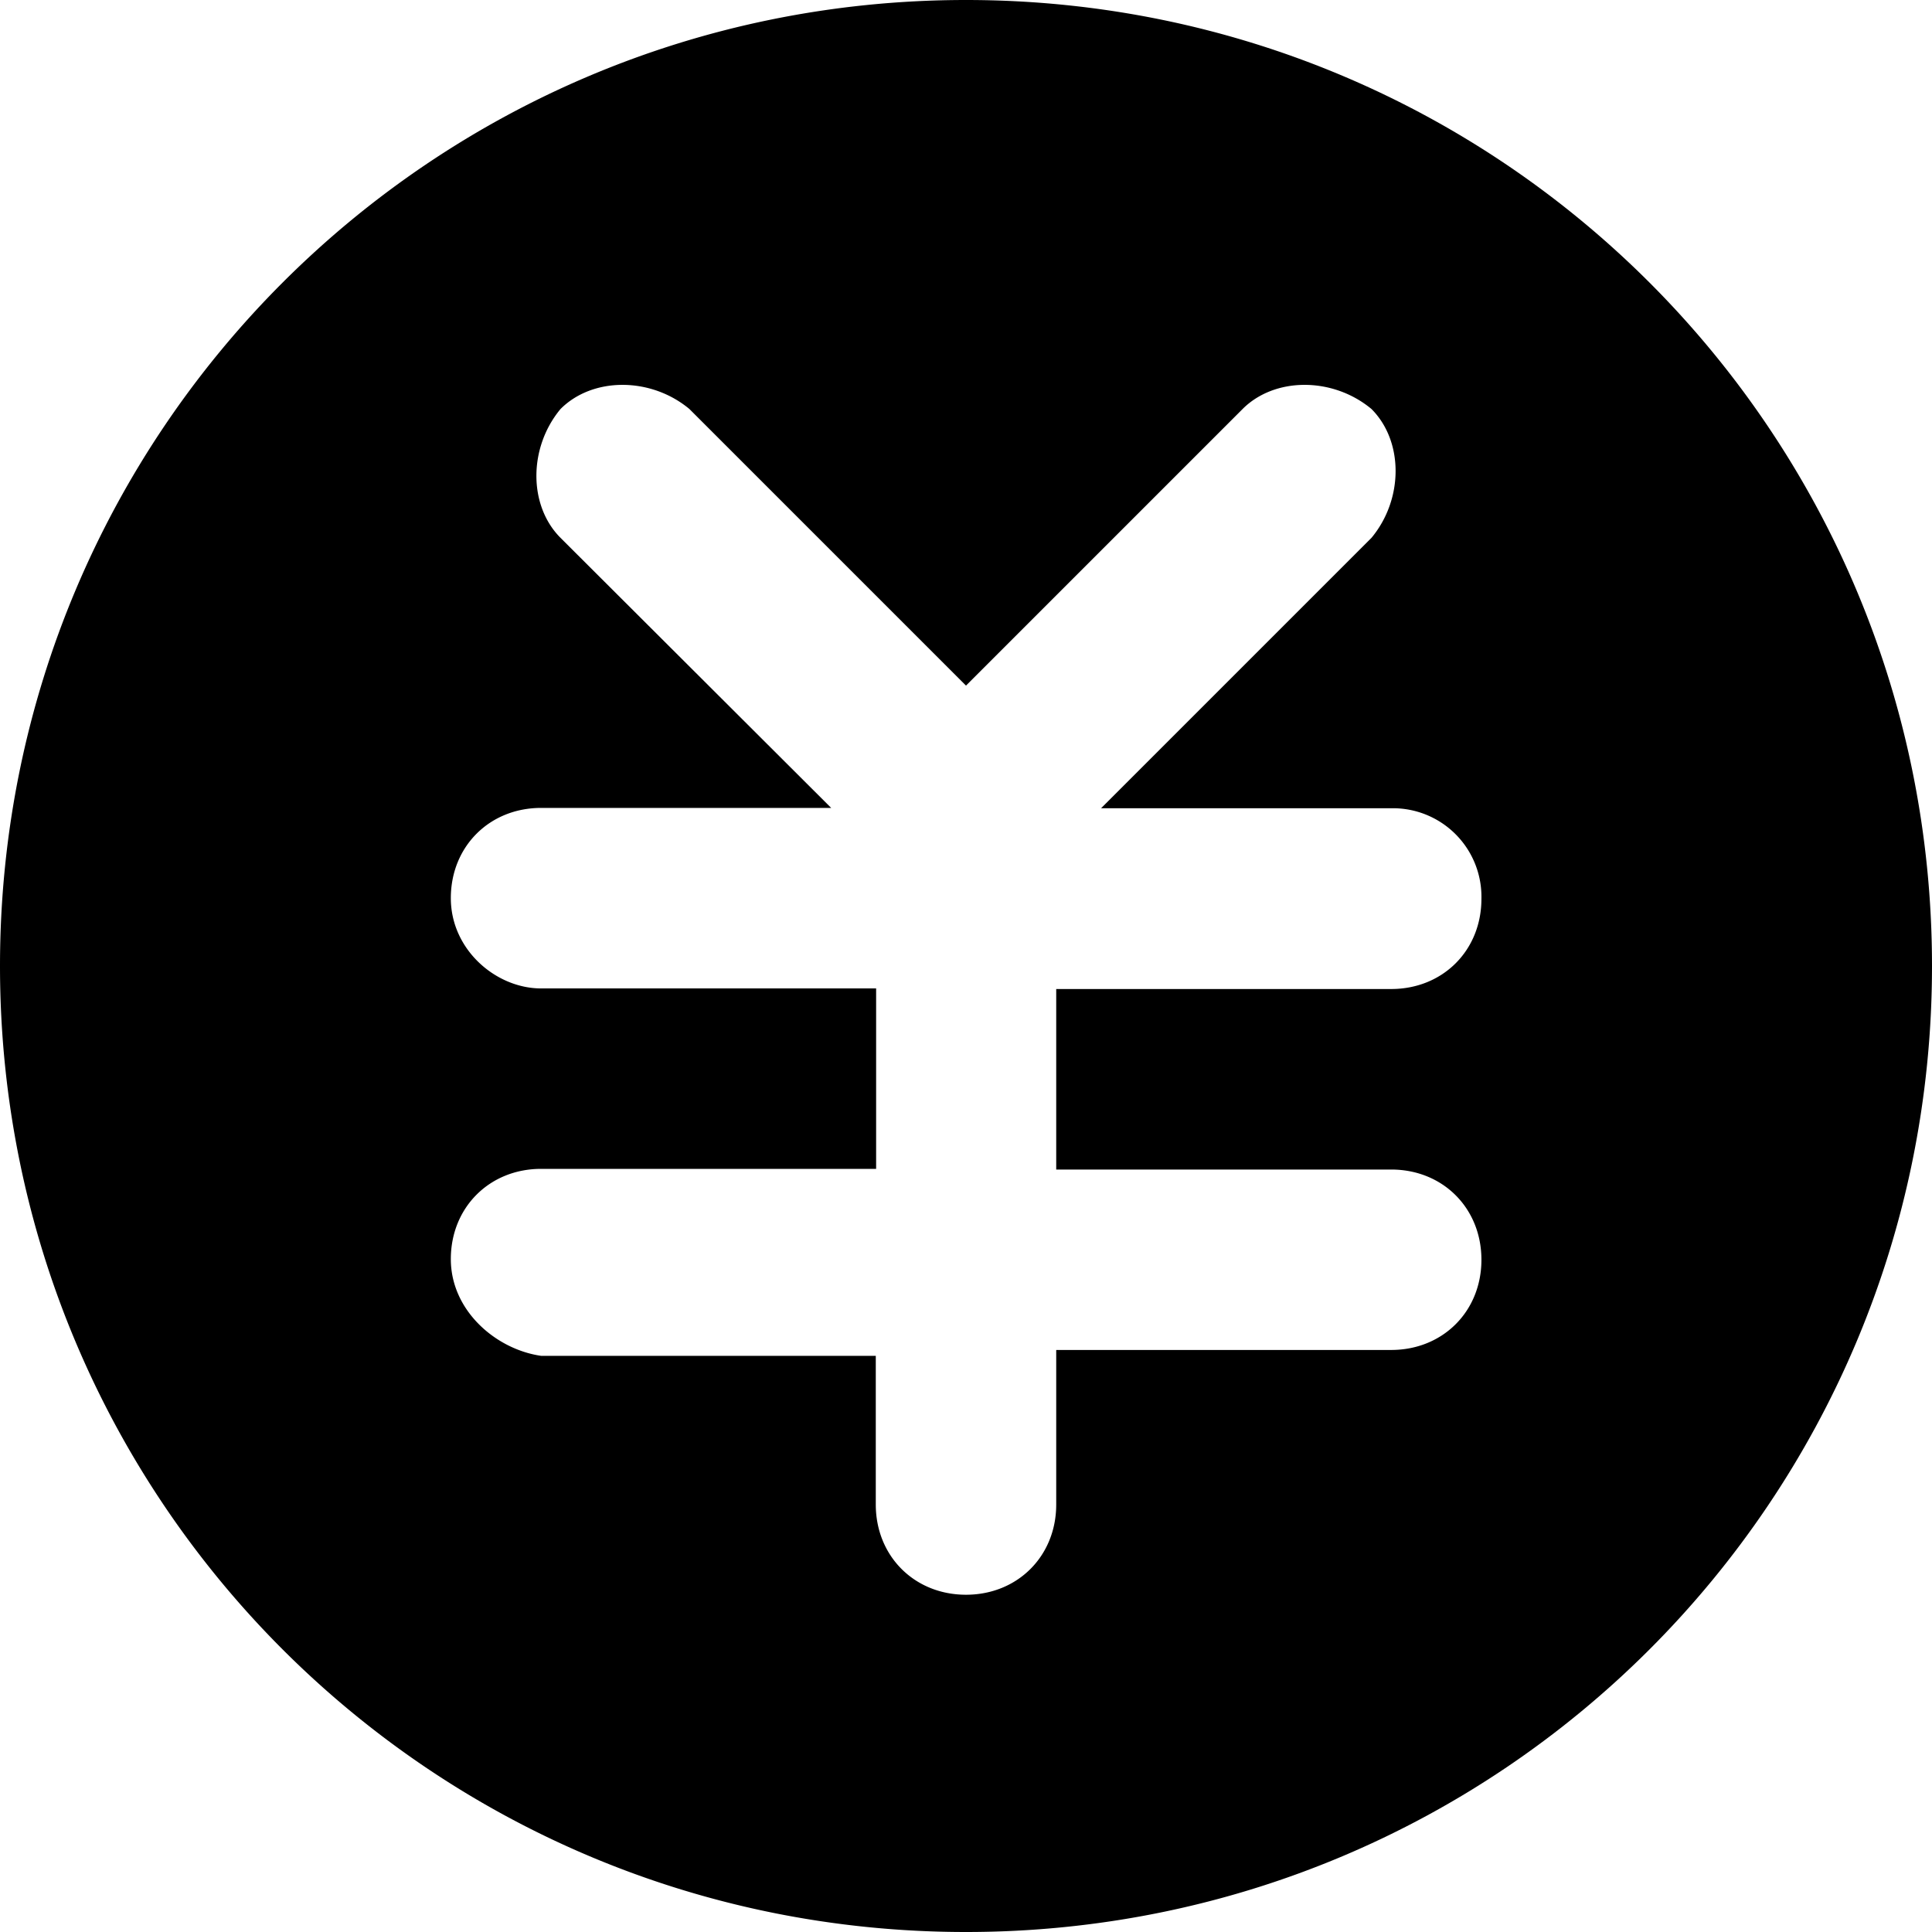 <?xml version="1.0" standalone="no"?><!DOCTYPE svg PUBLIC "-//W3C//DTD SVG 1.1//EN" "http://www.w3.org/Graphics/SVG/1.1/DTD/svg11.dtd"><svg t="1527562305296" class="icon" style="" viewBox="0 0 1024 1024" version="1.1" xmlns="http://www.w3.org/2000/svg" p-id="3012" xmlns:xlink="http://www.w3.org/1999/xlink" width="64" height="64"><defs><style type="text/css"></style></defs><path d="M512 0C228.664 0 0 228.842 0 512S228.664 1024 512 1024 1024 795.336 1024 512 795.336 0 512 0z m273.185 476.383c0 27.381-20.48 47.816-47.816 47.816h-177.553v95.677h177.553c27.381 0 47.816 20.48 47.816 47.816 0 27.381-20.48 47.816-47.816 47.816h-177.553v81.92c0 27.336-20.48 47.816-47.816 47.816-27.336 0-47.816-20.48-47.816-47.816v-78.803H286.809c-23.908-3.428-47.861-23.908-47.861-51.289 0-27.336 20.48-47.816 47.861-47.816h177.553v-95.633H286.809c-23.908 0-47.861-20.48-47.861-47.861 0-27.336 20.48-47.816 47.861-47.816h153.734L297.094 285.073c-17.052-17.052-17.052-47.816 0-68.296 17.007-17.052 47.816-17.052 68.296 0L512 363.386l146.61-146.61c17.052-17.052 47.816-17.052 68.296 0 17.052 17.052 17.052 47.816 0 68.296l-143.315 143.315h153.778a46.926 46.926 0 0 1 47.816 47.994z" p-id="3013"></path></svg>
